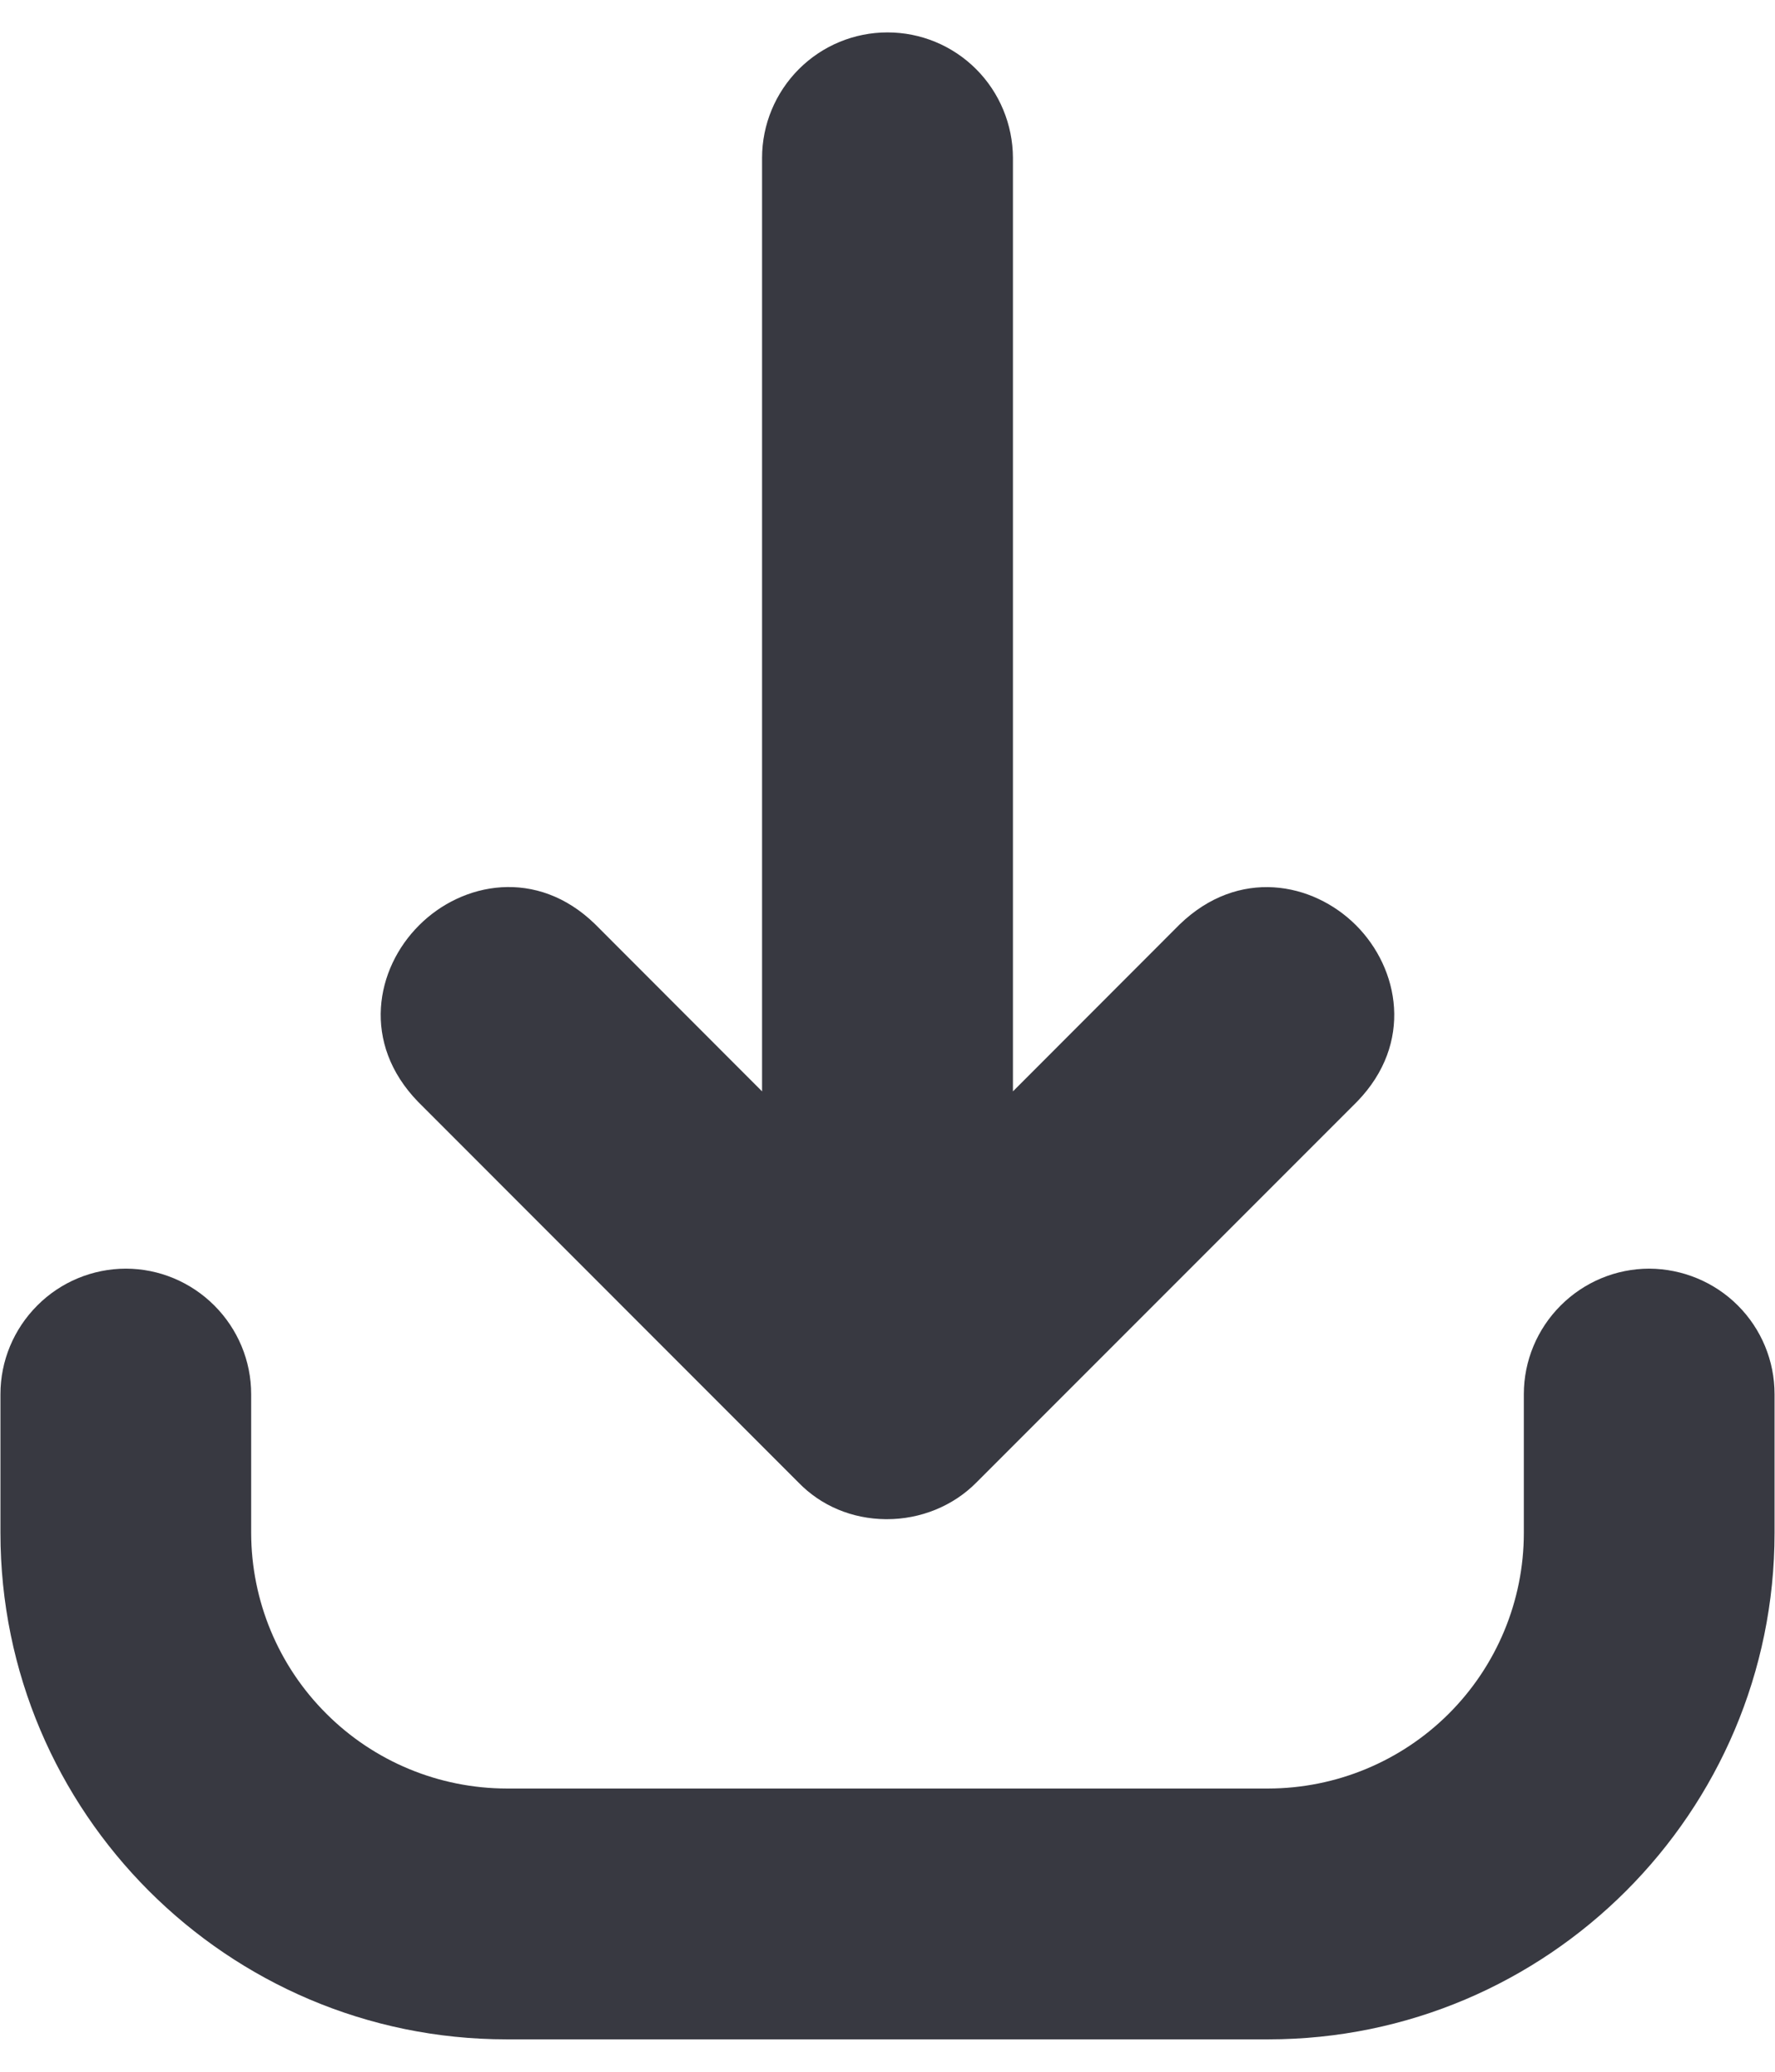 <svg width="12" height="14" viewBox="0 0 12 14" fill="none" xmlns="http://www.w3.org/2000/svg">
<path d="M6 0.219C5.775 0.219 5.56 0.308 5.401 0.467C5.242 0.626 5.152 0.842 5.152 1.067V7.375L4.022 6.244C3.63 5.863 3.125 5.96 2.833 6.253C2.539 6.546 2.442 7.049 2.826 7.445L5.398 10.018C5.551 10.176 5.761 10.264 5.989 10.266H5.996C6.224 10.266 6.443 10.177 6.599 10.02L9.176 7.443C9.557 7.049 9.46 6.546 9.168 6.253C8.875 5.96 8.372 5.863 7.975 6.247L6.848 7.375V1.066C6.847 0.842 6.758 0.626 6.599 0.467C6.44 0.308 6.225 0.219 6 0.219Z" fill="#383941"/>
<path d="M0.851 8.573C0.626 8.573 0.41 8.663 0.252 8.822C0.093 8.981 0.003 9.196 0.003 9.421V10.359C0.003 12.246 1.538 13.781 3.425 13.781H8.575C10.462 13.781 11.997 12.246 11.997 10.359V9.421C11.997 9.196 11.908 8.981 11.749 8.822C11.59 8.663 11.374 8.574 11.15 8.573C10.925 8.573 10.71 8.663 10.551 8.822C10.392 8.981 10.302 9.196 10.302 9.421V10.359C10.302 10.817 10.119 11.256 9.796 11.579C9.472 11.903 9.033 12.085 8.575 12.086H3.425C2.967 12.085 2.528 11.903 2.205 11.579C1.881 11.256 1.699 10.817 1.698 10.359V9.421C1.698 9.196 1.608 8.981 1.449 8.822C1.29 8.663 1.075 8.573 0.851 8.573Z" fill="#383941"/>
</svg>
